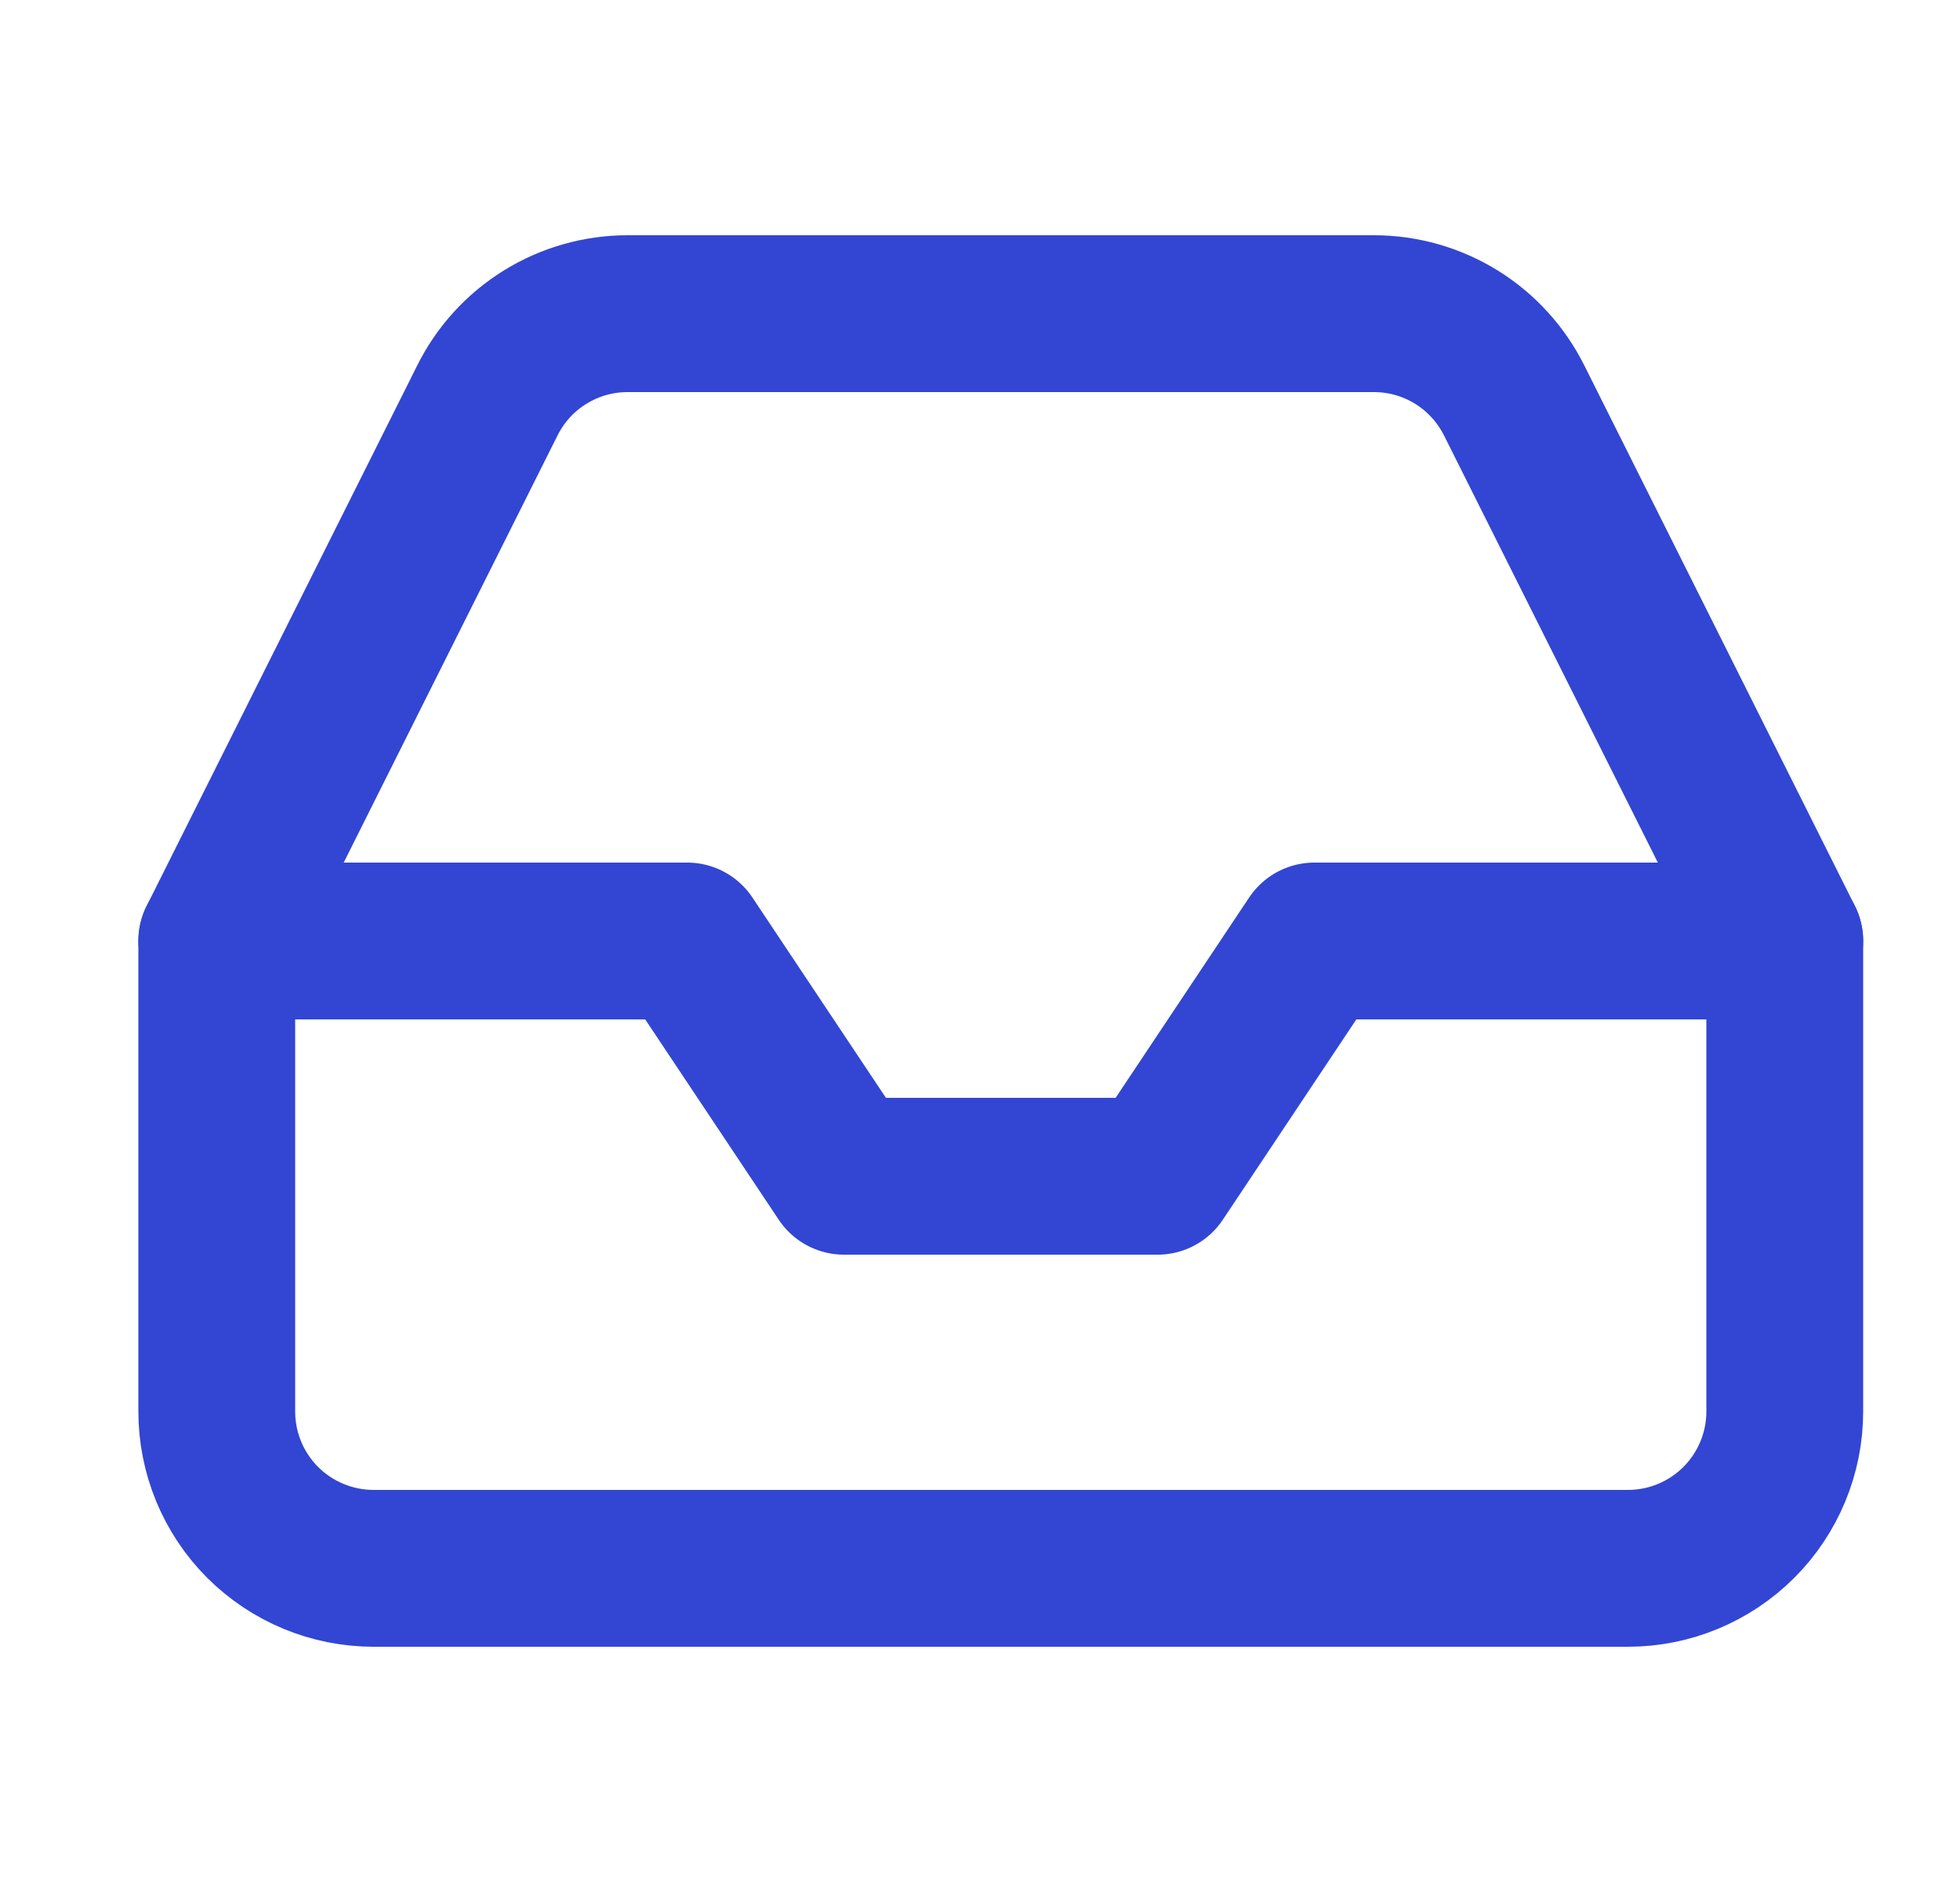 <svg width="25" height="24" viewBox="0 0 25 24" fill="none" xmlns="http://www.w3.org/2000/svg">
<path d="M22.765 12H16.765L14.765 15H10.765L8.765 12H2.765" stroke="#3246D3" stroke-width="2" stroke-linecap="round" stroke-linejoin="round"/>
<path d="M6.215 5.11L2.765 12V18C2.765 18.53 2.975 19.039 3.35 19.414C3.726 19.789 4.234 20 4.765 20H20.765C21.295 20 21.804 19.789 22.179 19.414C22.554 19.039 22.765 18.53 22.765 18V12L19.315 5.11C19.149 4.777 18.894 4.496 18.578 4.3C18.261 4.104 17.897 4 17.525 4H8.005C7.633 4 7.268 4.104 6.952 4.3C6.635 4.496 6.38 4.777 6.215 5.11V5.11Z" stroke="#3246D3" stroke-width="2" stroke-linecap="round" stroke-linejoin="round"/>
</svg>
